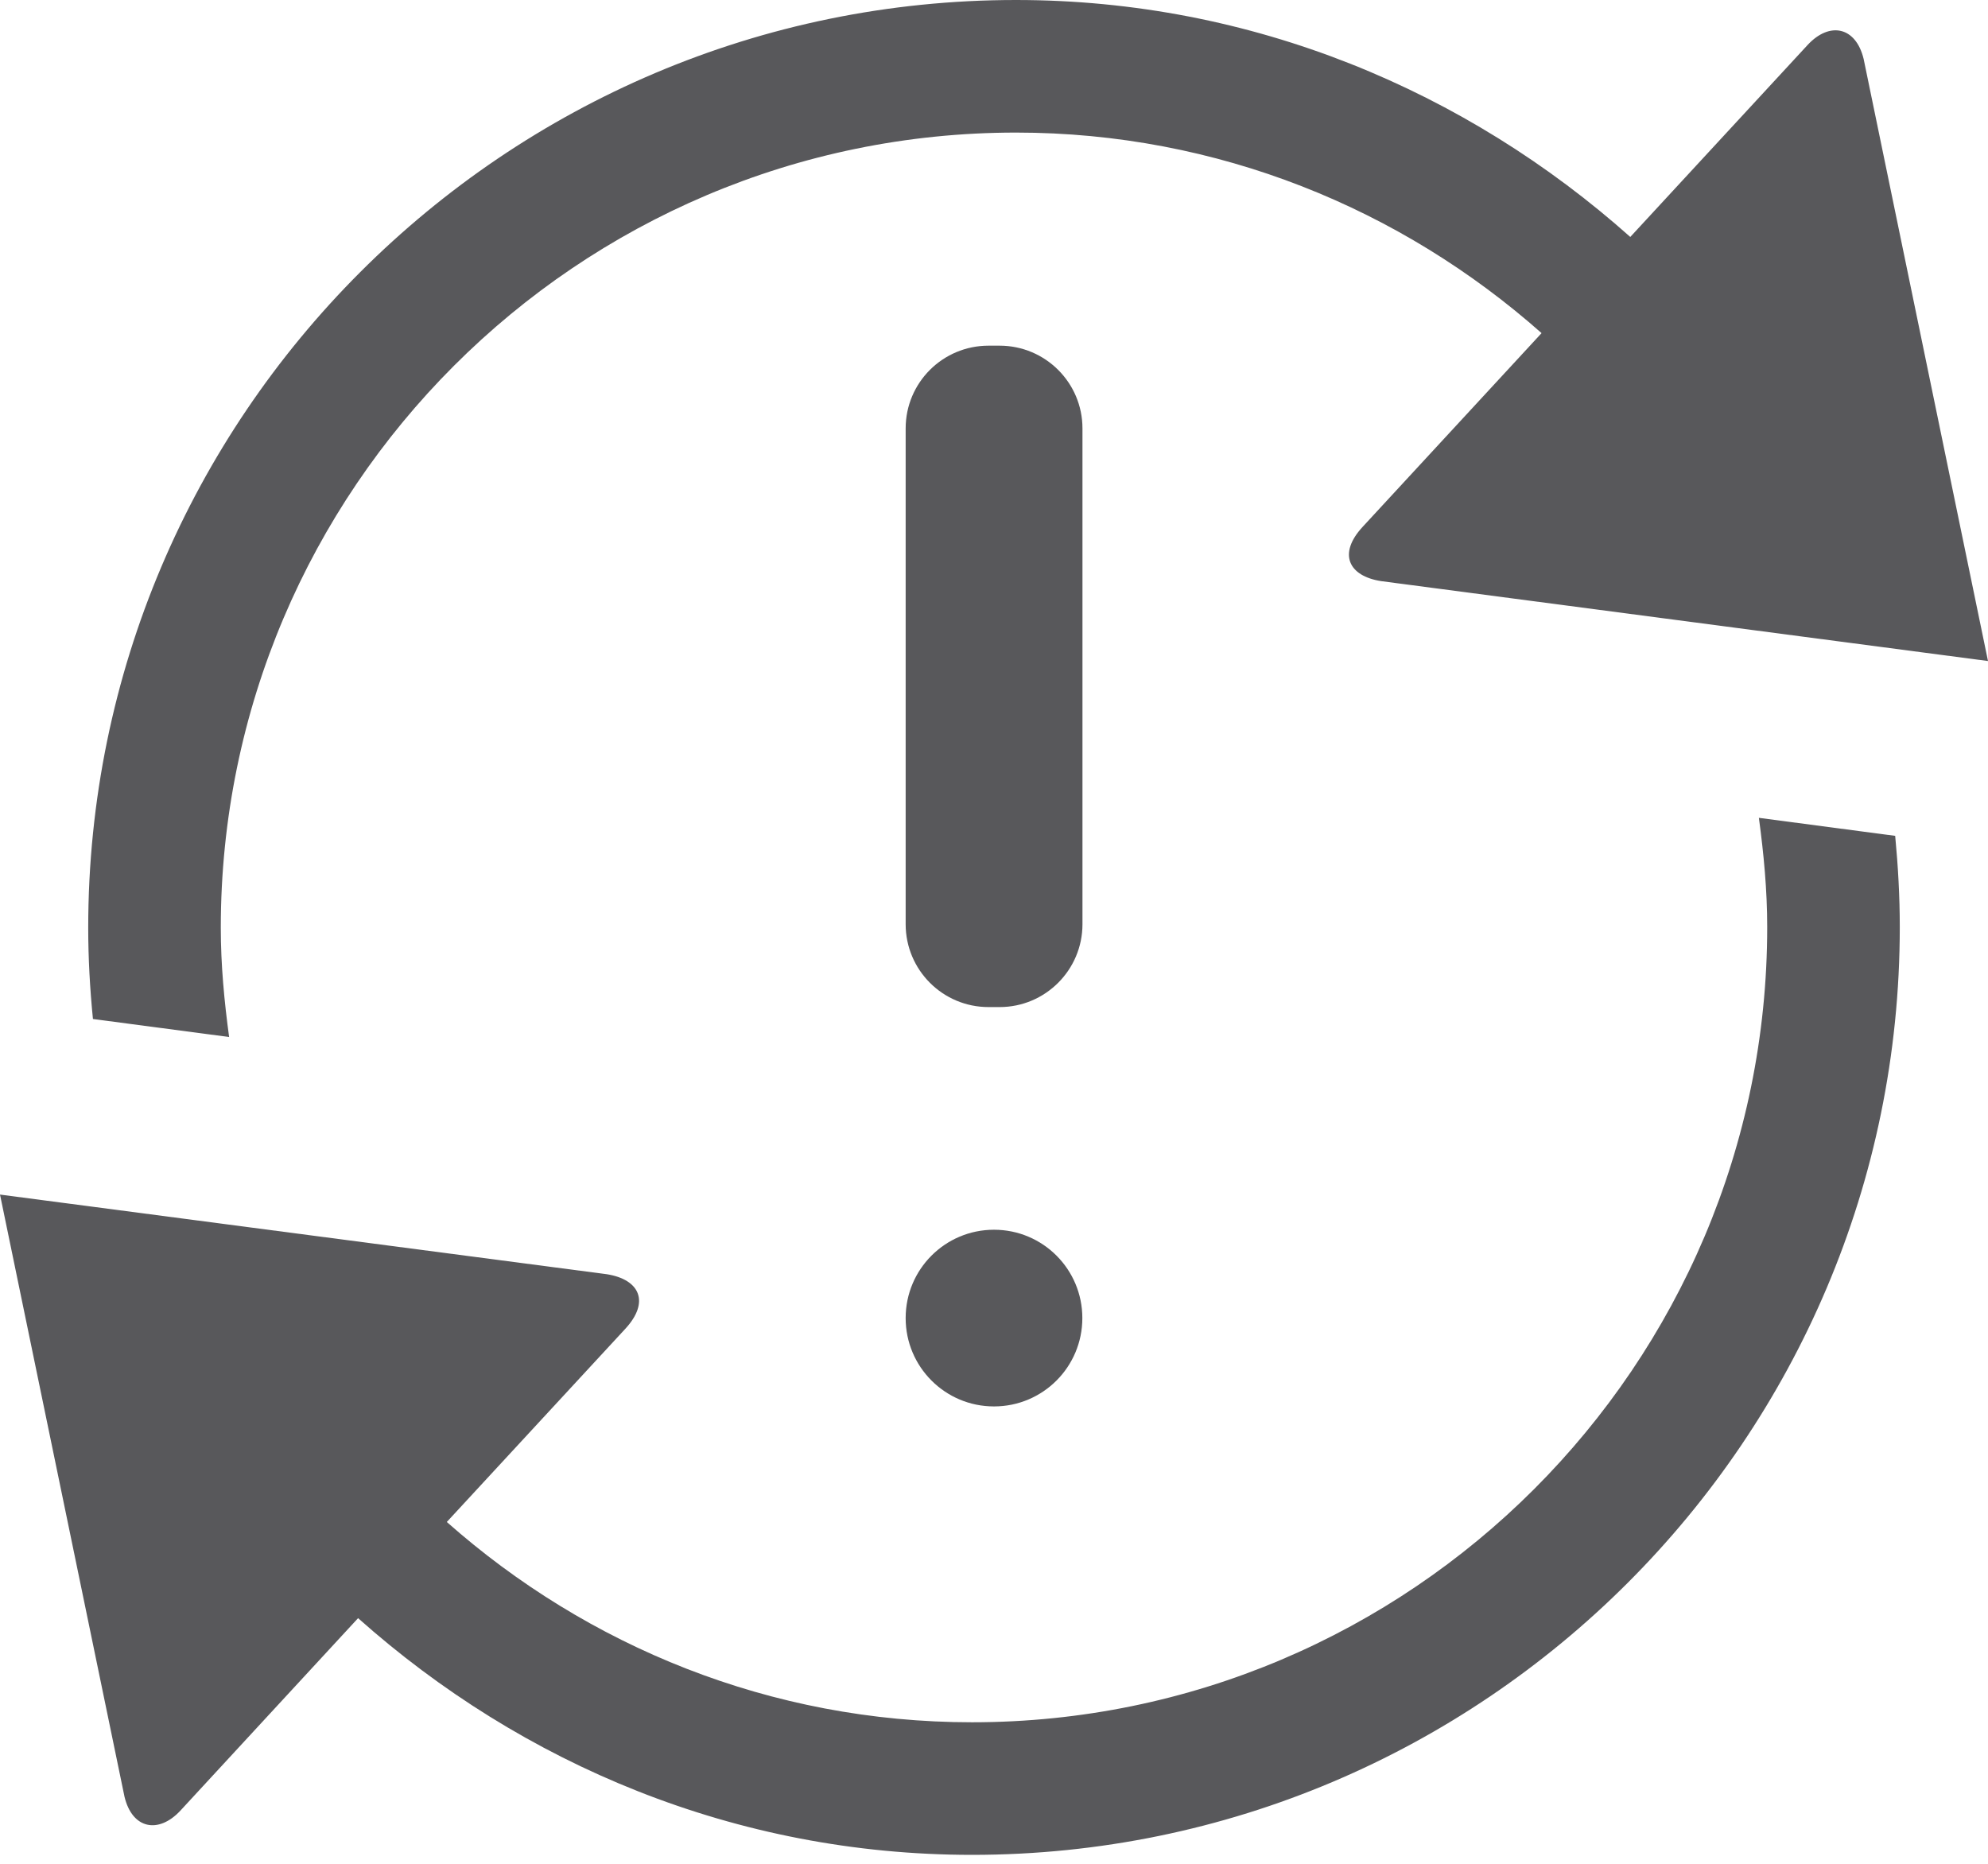 <?xml version="1.0" encoding="UTF-8"?>
<svg width="16px" height="15px" viewBox="0 0 16 15" version="1.1" xmlns="http://www.w3.org/2000/svg" xmlns:xlink="http://www.w3.org/1999/xlink">
    <!-- Generator: Sketch 49.3 (51167) - http://www.bohemiancoding.com/sketch -->
    <title>icon-unsynced</title>
    <desc>Created with Sketch.</desc>
    <defs></defs>
    <g id="SBG-Icon-Library" stroke="none" stroke-width="1" fill="none" fill-rule="evenodd">
        <g id="Alerts/Notifications" transform="translate(-289, -1178)" fill="#58585B">
            <g id="Unsynced" transform="translate(0, 1153)">
                <g id="icn_unsynced" transform="translate(289, 25)">
                    <path d="M8.045,8.105 L7.956,8.105 C7.587,8.105 7.289,7.806 7.289,7.438 L7.289,3.448 C7.289,3.08 7.587,2.782 7.956,2.782 L8.045,2.782 C8.413,2.782 8.712,3.08 8.712,3.448 L8.712,7.438 C8.712,7.806 8.413,8.105 8.045,8.105" id="Fill-1"></path>
                    <path d="M8.711,10.608 C8.711,11.001 8.393,11.319 8,11.319 C7.607,11.319 7.289,11.001 7.289,10.608 C7.289,10.215 7.607,9.897 8,9.897 C8.393,9.897 8.711,10.215 8.711,10.608" id="Fill-3"></path>
                    <path d="M14.999,0.474 C14.936,0.215 14.726,0.171 14.549,0.361 L13.121,1.907 C11.802,0.732 10.079,-0 8.177,-0 C4.06,-0 0.71,3.35 0.71,7.467 C0.71,7.715 0.724,7.959 0.748,8.201 L1.844,8.346 C1.805,8.058 1.777,7.766 1.777,7.467 C1.777,3.938 4.648,1.067 8.177,1.067 C9.8,1.067 11.278,1.681 12.407,2.681 L10.967,4.24 C10.767,4.456 10.852,4.636 11.116,4.677 L16,5.32 L14.999,0.474 Z" id="Fill-5"></path>
                    <path d="M15.253,6.727 L14.156,6.582 C14.195,6.871 14.223,7.163 14.223,7.461 C14.223,10.991 11.353,13.861 7.823,13.861 C6.201,13.861 4.725,13.248 3.596,12.249 L5.033,10.694 C5.233,10.477 5.148,10.297 4.884,10.255 L0,9.614 L1.002,14.46 C1.064,14.719 1.274,14.762 1.451,14.573 L2.882,13.023 C4.201,14.198 5.922,14.928 7.823,14.928 C11.94,14.928 15.29,11.579 15.29,7.461 C15.29,7.213 15.276,6.969 15.253,6.727" id="Fill-8"></path>
                </g>
            </g>
        </g>
    </g>
</svg>